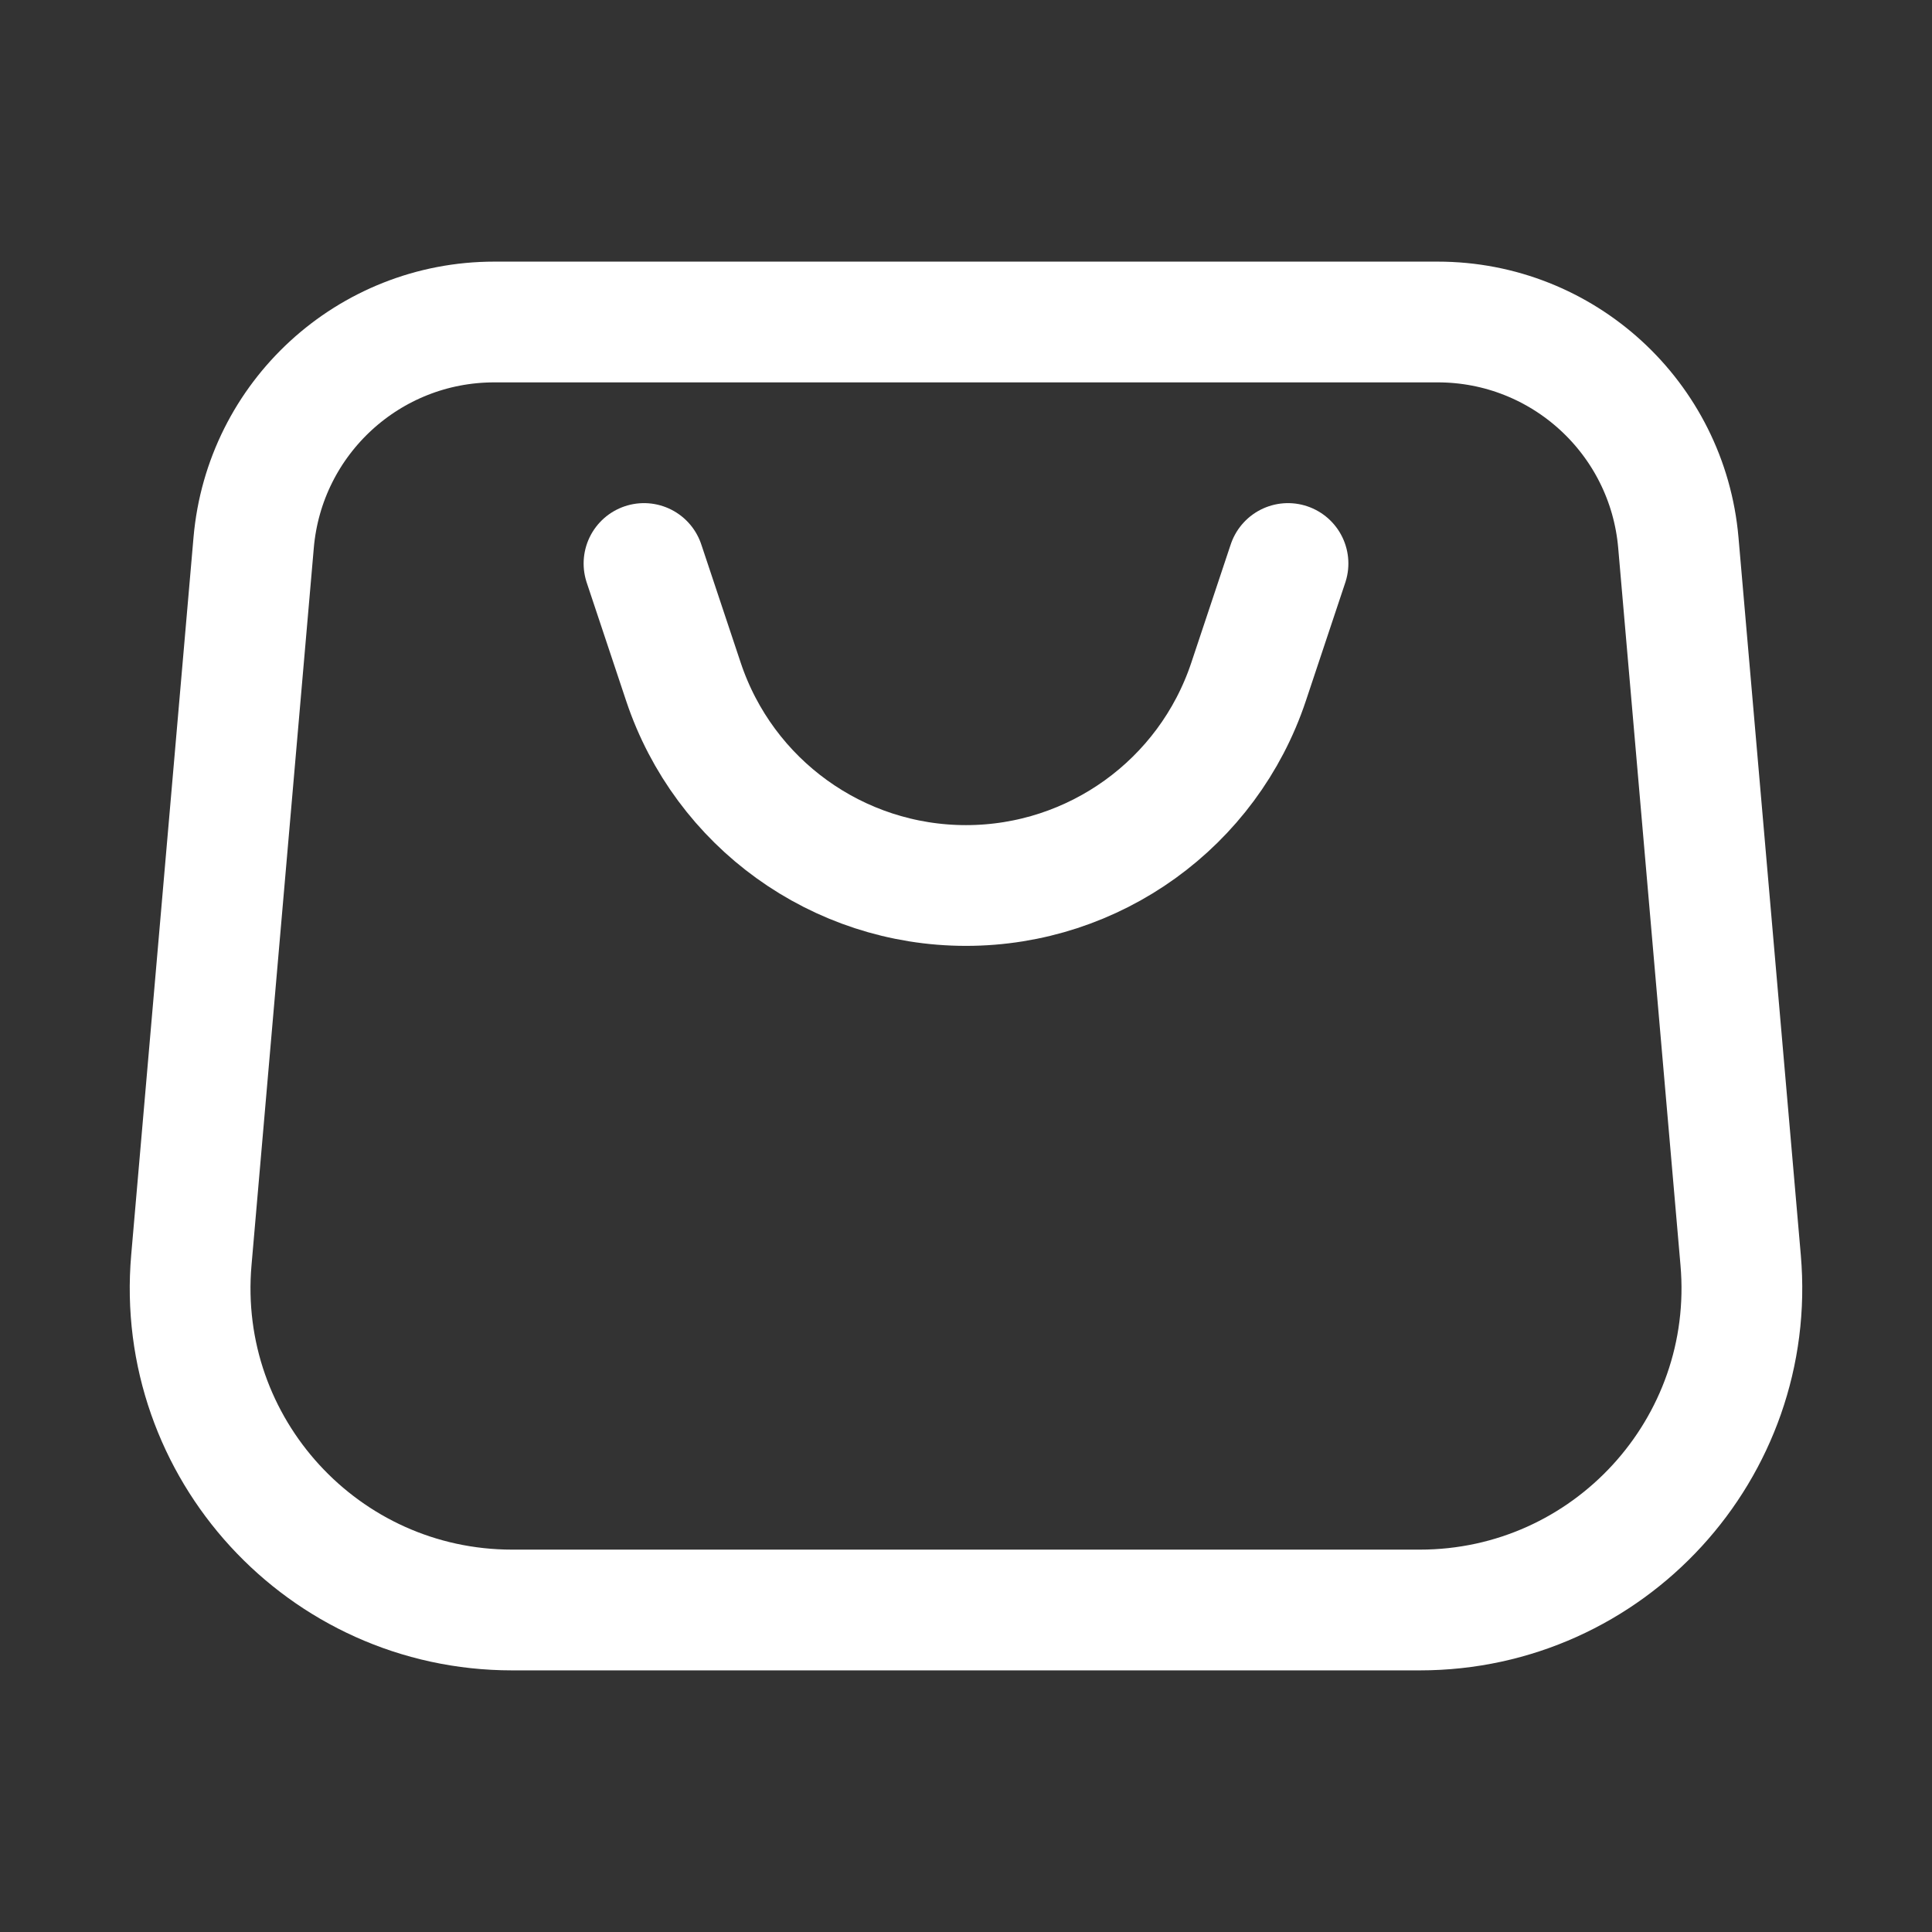<svg width="24" height="24" viewBox="0 0 24 24" fill="none" xmlns="http://www.w3.org/2000/svg">
<rect x="0" y="0" width="24" height="24" fill="#333333" stroke="none"/>
<path d="M3.151 6.741C3.286 5.19 4.583 4 6.14 4H17.86C19.416 4 20.714 5.19 20.849 6.741L21.623 15.654C21.826 17.991 19.983 20 17.638 20H6.362C4.017 20 2.174 17.991 2.377 15.654L3.151 6.741Z" stroke="white" stroke-width="1.5"/>
<path d="M16 7L15.51 8.47C15.006 9.981 13.592 11 12 11V11C10.408 11 8.994 9.981 8.49 8.47L8 7" stroke="white" stroke-width="1.5" stroke-linecap="round"/>
</svg>
